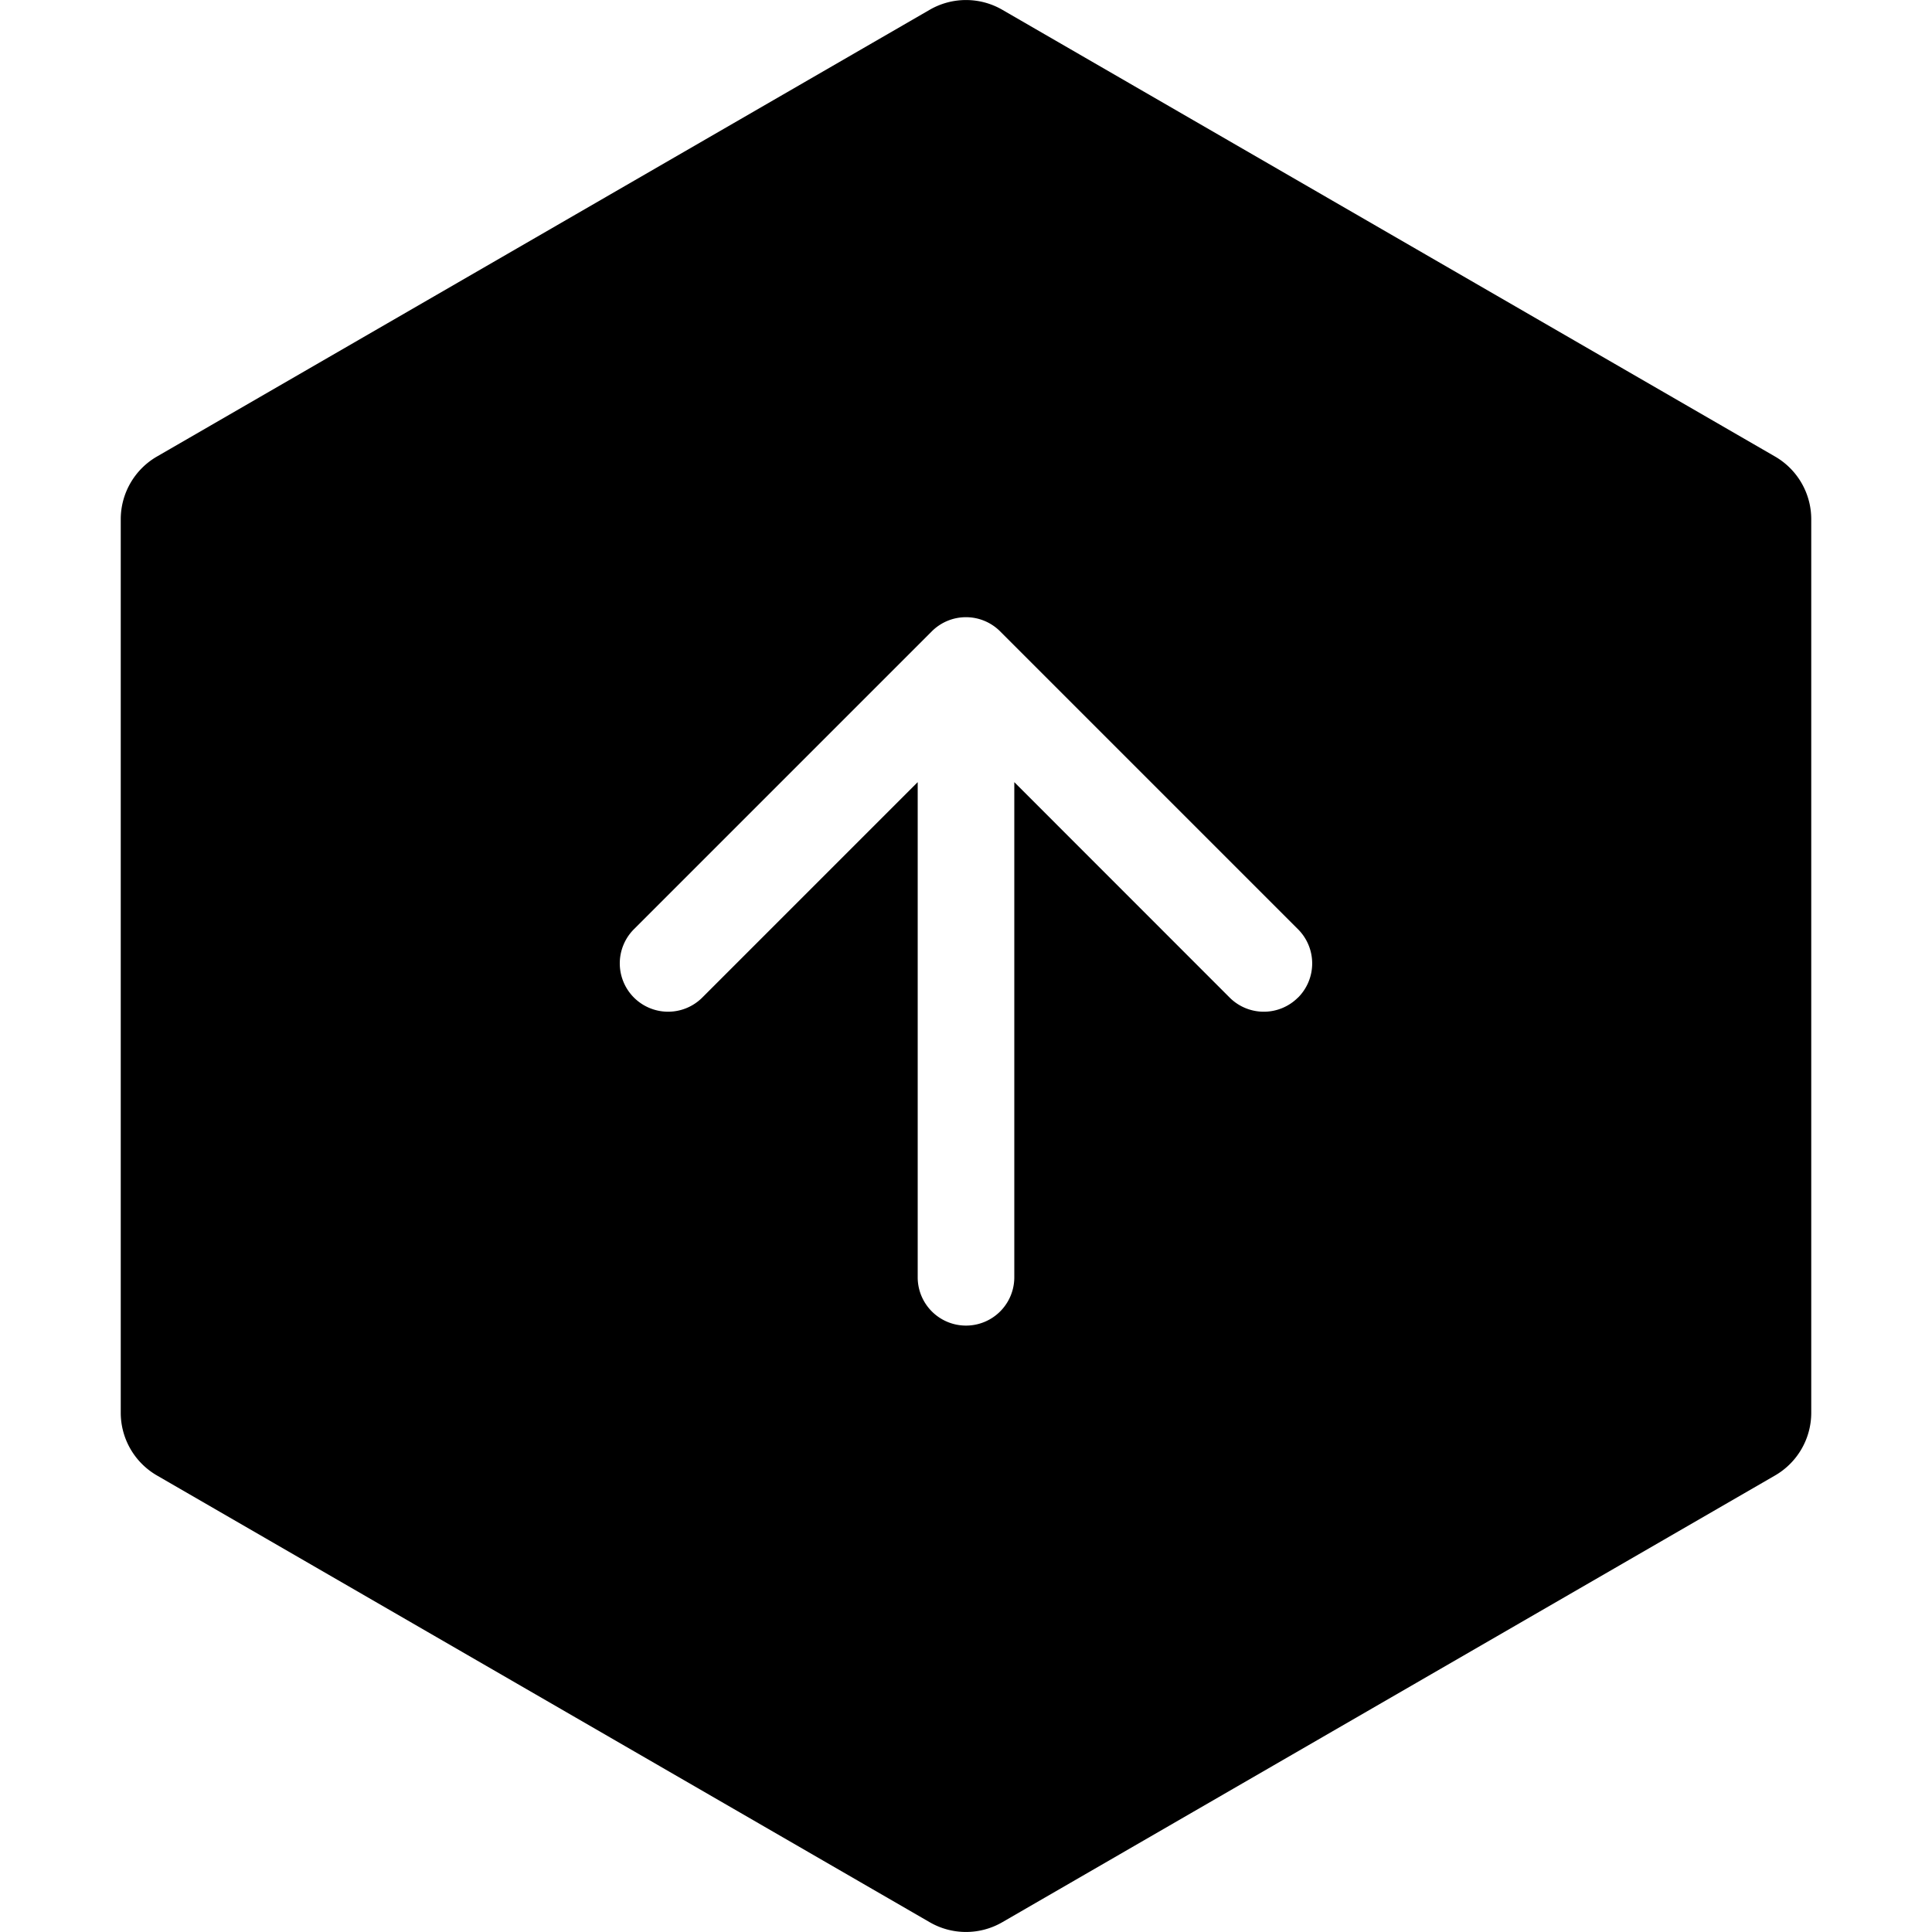 <svg xmlns="http://www.w3.org/2000/svg" viewBox="0 0 240 240">
  <path d="M220.5 56.71l-96-55.5a9 9 0 0 0-9 0l-96 55.5A9 9 0 0 0 15 64.5v111a9 9 0 0 0 4.5 7.79l96 55.5a9 9 0 0 0 9 0l96-55.5a9 9 0 0 0 4.5-7.79v-111a9 9 0 0 0-4.5-7.79zm-59.26 67.21a6 6 0 0 1-8.49 0L126 97.16v61.51a6 6 0 0 1-12 0V97.16l-26.76 26.76a6 6 0 0 1-8.49-8.49l37-37a6 6 0 0 1 8.49 0l37 37a6 6 0 0 1 .01 8.49z"></path>
</svg>